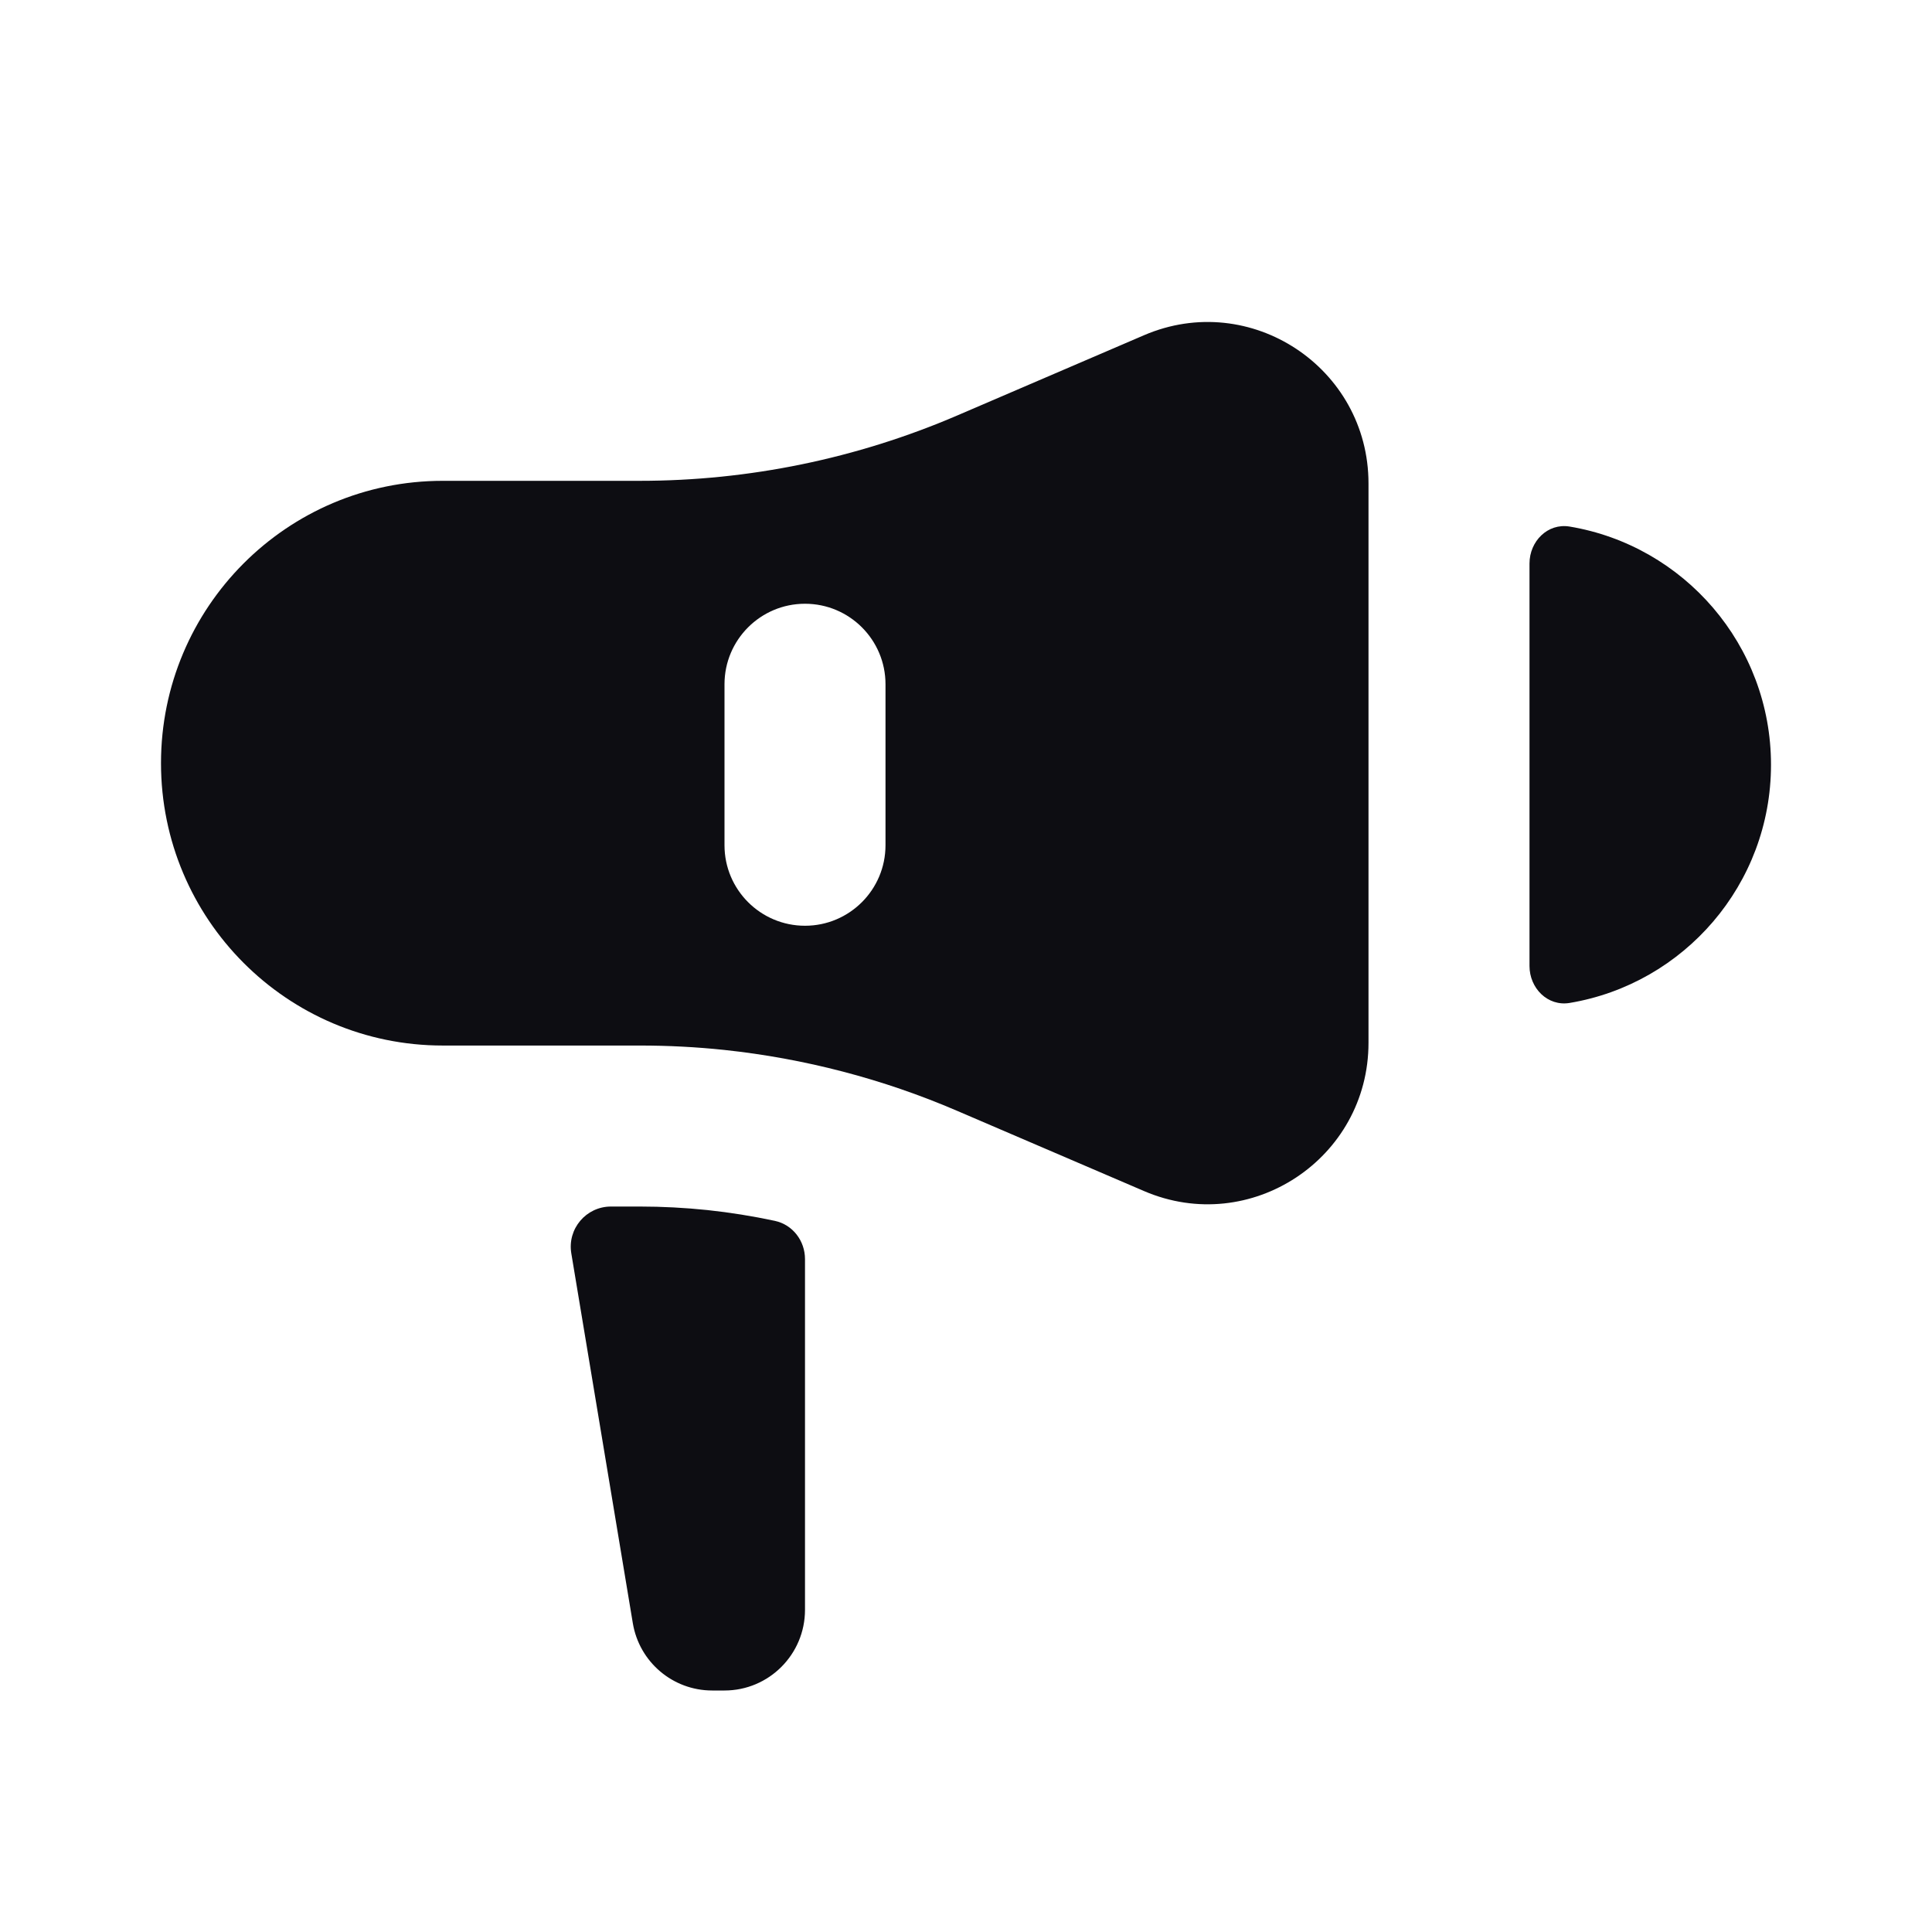 <svg width="24" height="24" viewBox="0 0 24 24" fill="none" xmlns="http://www.w3.org/2000/svg">
<path fill-rule="evenodd" clip-rule="evenodd" d="M5.5 5.973H7.947C9.302 5.973 10.642 5.697 11.887 5.163L14.212 4.164C15.532 3.597 17 4.567 17 6.006V12.954C17 14.393 15.532 15.363 14.212 14.796L11.887 13.798C10.966 13.402 9.992 13.149 9 13.043C8.651 13.006 8.3 12.988 7.947 12.988H5.5C3.567 12.988 2 11.417 2 9.48C2 7.543 3.567 5.973 5.5 5.973ZM11 8.5C11 7.948 10.552 7.5 10 7.5C9.448 7.5 9 7.948 9 8.5V10.5C9 11.052 9.448 11.5 10 11.5C10.552 11.5 11 11.052 11 10.5V8.5Z" fill="#0D0D12"/>
<path d="M7.097 15.57C7.046 15.265 7.281 14.988 7.59 14.988H7.947C8.229 14.988 8.51 15.003 8.789 15.032C9.07 15.062 9.35 15.107 9.626 15.166C9.848 15.214 10 15.414 10 15.641V19.998C10 20.551 9.552 21 9 21H8.847C8.358 21 7.941 20.646 7.861 20.163L7.097 15.57Z" fill="#0D0D12"/>
<path d="M22 9.5C22 10.987 20.918 12.222 19.498 12.459C19.226 12.504 19 12.276 19 12V7C19 6.724 19.226 6.496 19.498 6.541C20.918 6.778 22 8.013 22 9.5Z" fill="#0D0D12"/>
</svg>
